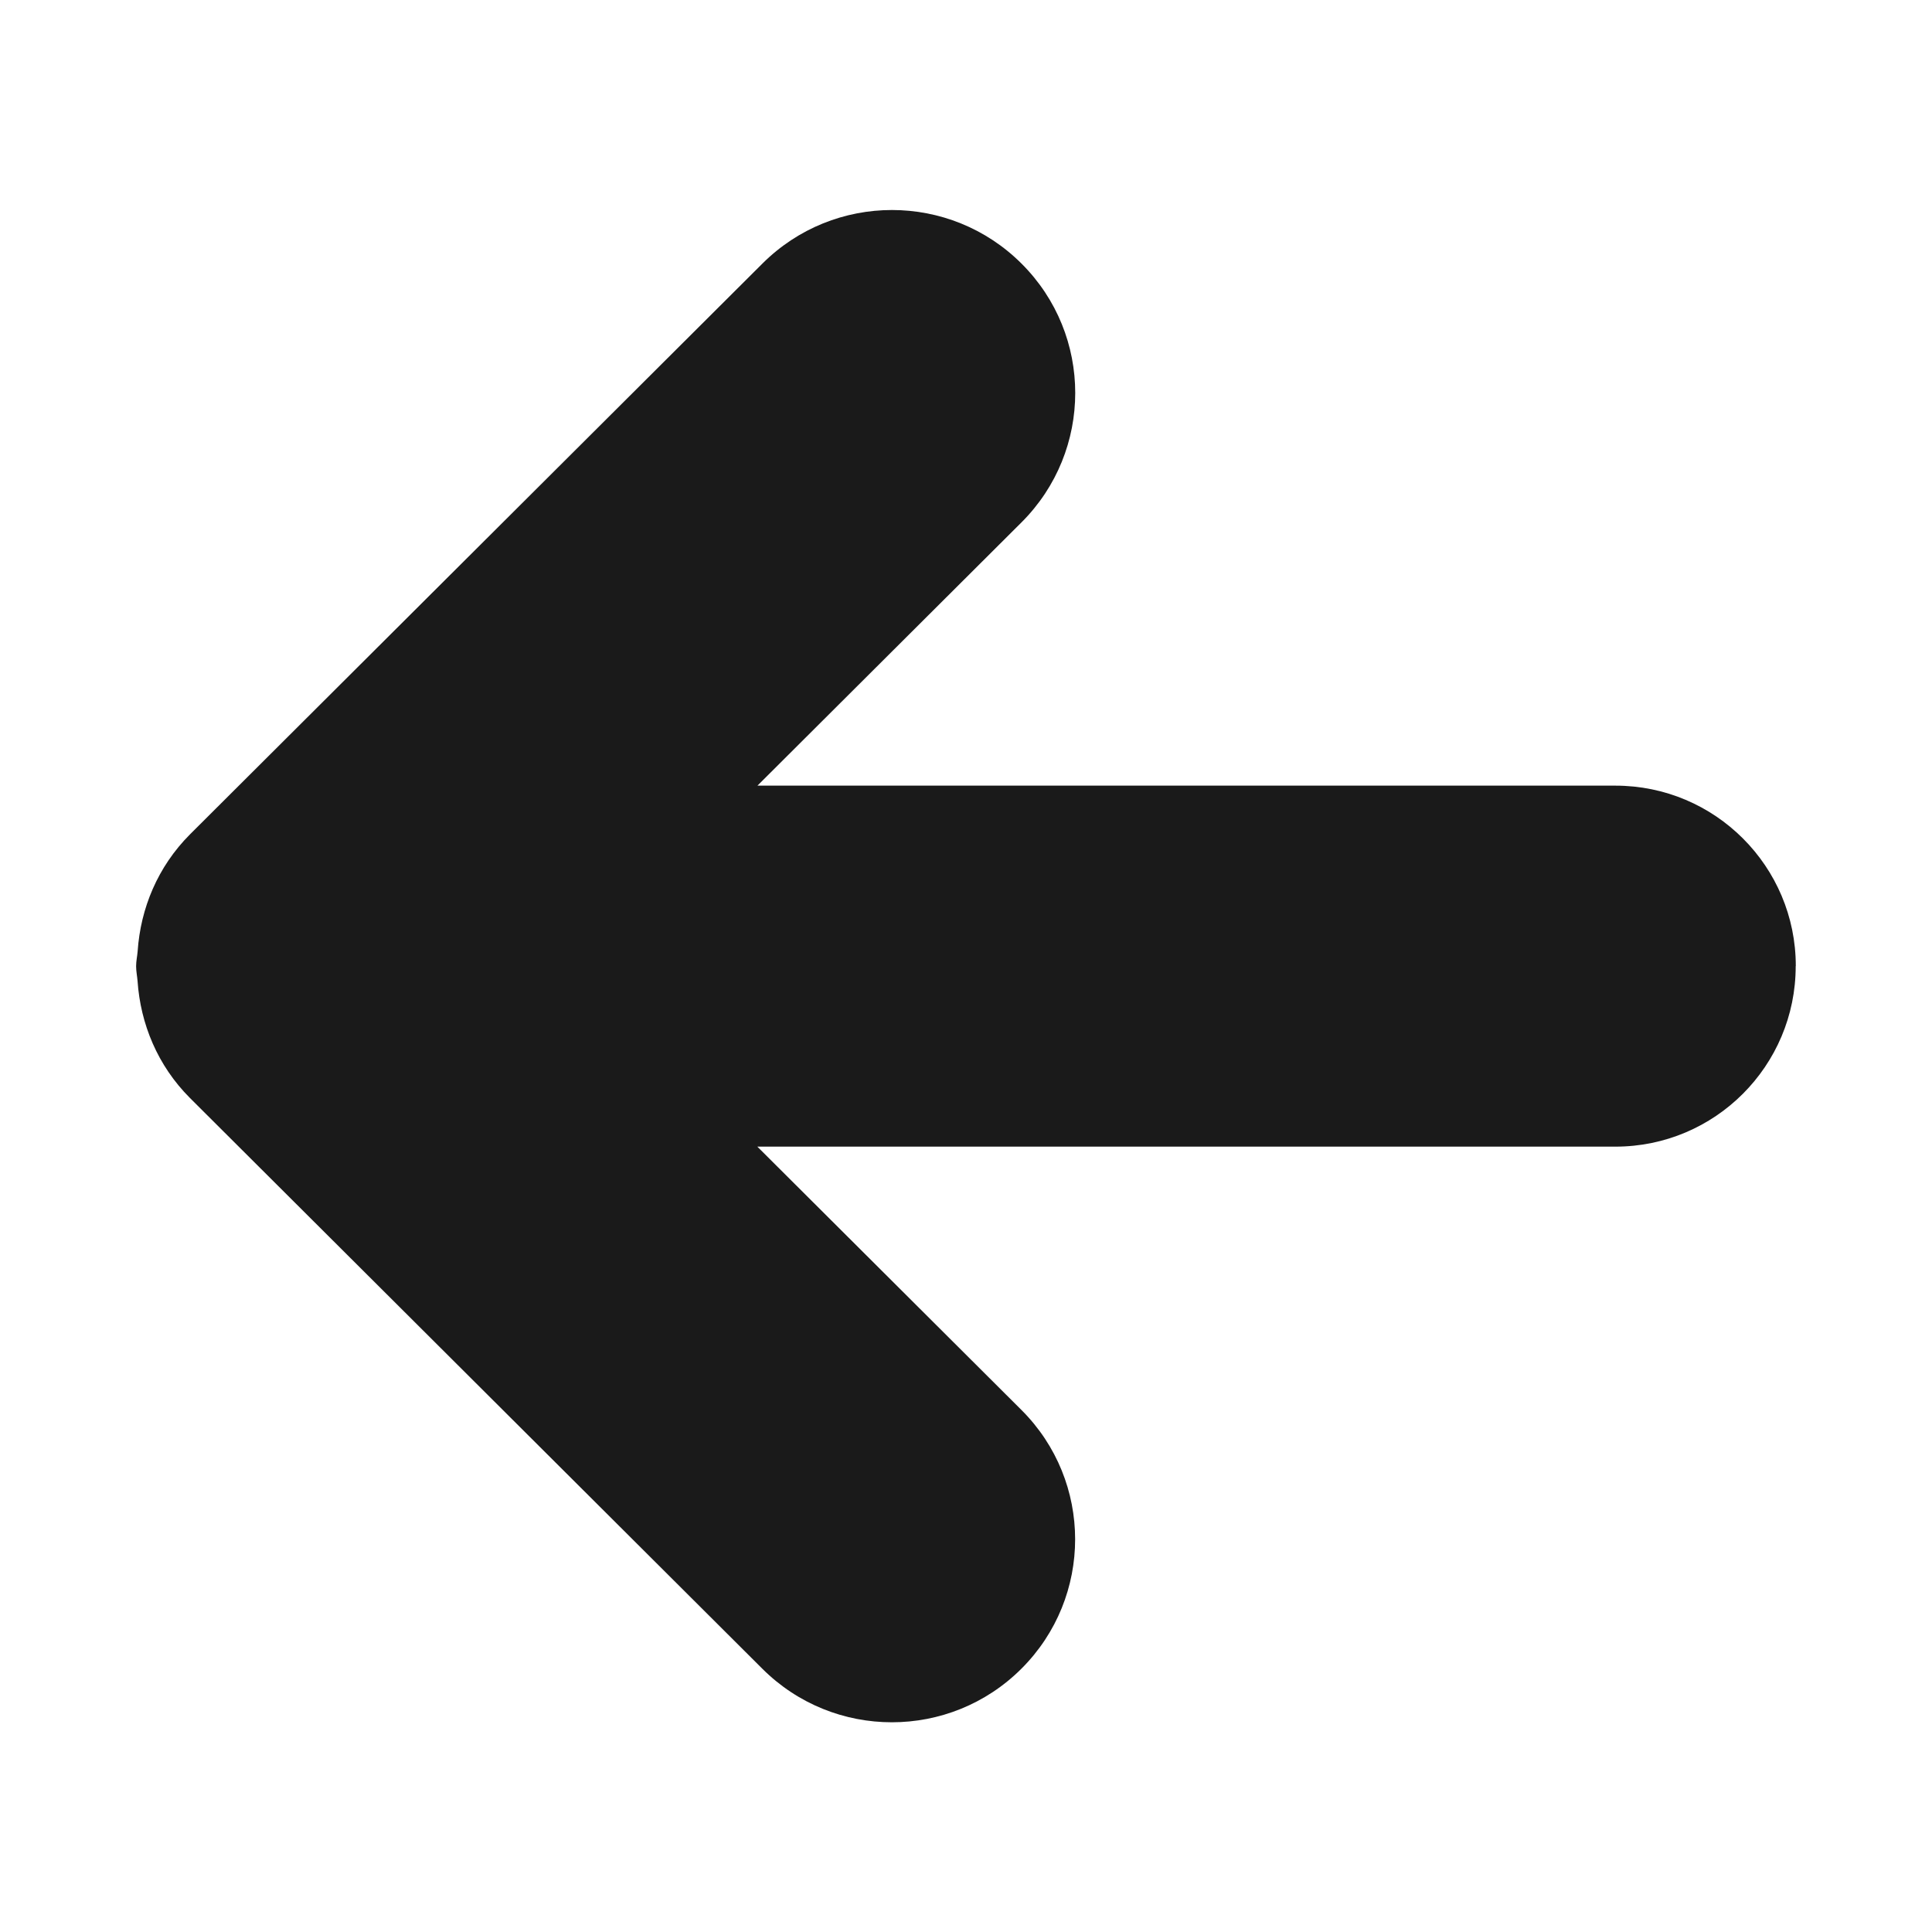 <?xml version="1.0" encoding="UTF-8" standalone="no"?>
<!-- Generator: Adobe Illustrator 18.1.1, SVG Export Plug-In . SVG Version: 6.00 Build 0)  -->

<svg
   xmlns:dc="http://purl.org/dc/elements/1.1/"
   xmlns:cc="http://creativecommons.org/ns#"
   xmlns:rdf="http://www.w3.org/1999/02/22-rdf-syntax-ns#"
   xmlns:svg="http://www.w3.org/2000/svg"
   xmlns="http://www.w3.org/2000/svg"
   xmlns:sodipodi="http://sodipodi.sourceforge.net/DTD/sodipodi-0.dtd"
   xmlns:inkscape="http://www.inkscape.org/namespaces/inkscape"
   version="1.1"
   id="Capa_1"
   x="0px"
   y="0px"
   viewBox="0 0 20 20"
   xml:space="preserve"
   inkscape:version="0.91 r13725"
   sodipodi:docname="map_moveleft.svg"
   width="20"
   height="20"
   inkscape:export-filename="C:\projects\AbcMap2\icons\map_moveleft.png"
   inkscape:export-xdpi="90"
   inkscape:export-ydpi="90"><defs
     id="defs38" /><sodipodi:namedview
     pagecolor="#ffffff"
     bordercolor="#666666"
     borderopacity="1"
     objecttolerance="10"
     gridtolerance="10"
     guidetolerance="10"
     inkscape:pageopacity="0"
     inkscape:pageshadow="2"
     inkscape:window-width="1366"
     inkscape:window-height="705"
     id="namedview36"
     showgrid="false"
     inkscape:zoom="14.064571"
     inkscape:cx="8.8938452"
     inkscape:cy="4.4780209"
     inkscape:window-x="-8"
     inkscape:window-y="-8"
     inkscape:window-maximized="1"
     inkscape:current-layer="Capa_1"
     units="in" /><g
     id="g6"
     transform="translate(0,-248.476)" /><g
     id="g8"
     transform="translate(0,-248.476)" /><g
     id="g10"
     transform="translate(0,-248.476)" /><g
     id="g12"
     transform="translate(0,-248.476)" /><g
     id="g14"
     transform="translate(0,-248.476)" /><g
     id="g16"
     transform="translate(0,-248.476)" /><g
     id="g18"
     transform="translate(0,-248.476)" /><g
     id="g20"
     transform="translate(0,-248.476)" /><g
     id="g22"
     transform="translate(0,-248.476)" /><g
     id="g24"
     transform="translate(0,-248.476)" /><g
     id="g26"
     transform="translate(0,-248.476)" /><g
     id="g28"
     transform="translate(0,-248.476)" /><g
     id="g30"
     transform="translate(0,-248.476)" /><g
     id="g32"
     transform="translate(0,-248.476)" /><g
     id="g34"
     transform="translate(0,-248.476)" /><path
     style="clip-rule:evenodd;fill:#1a1a1a;fill-rule:evenodd"
     d="m 18.59,10 c 0,-1.031 -0.836,-1.867 -1.867,-1.867 l -8.882,0 2.734,-2.726 c 0.741,-0.74 0.741,-1.939 0,-2.678 -0.741,-0.74 -1.942,-0.74 -2.683,0 l -5.924,5.907 c -0.337,0.337 -0.513,0.769 -0.543,1.21 -0.004,0.052 -0.016,0.102 -0.016,0.156 0,0.053 0.011,0.103 0.015,0.154 0.03,0.441 0.206,0.874 0.543,1.211 l 5.924,5.907 c 0.741,0.74 1.942,0.74 2.683,0 0.741,-0.74 0.741,-1.939 0,-2.678 l -2.734,-2.726 8.882,0 c 1.031,0 1.867,-0.836 1.867,-1.868 z"
     id="path4181"
     inkscape:connector-curvature="0" /></svg>